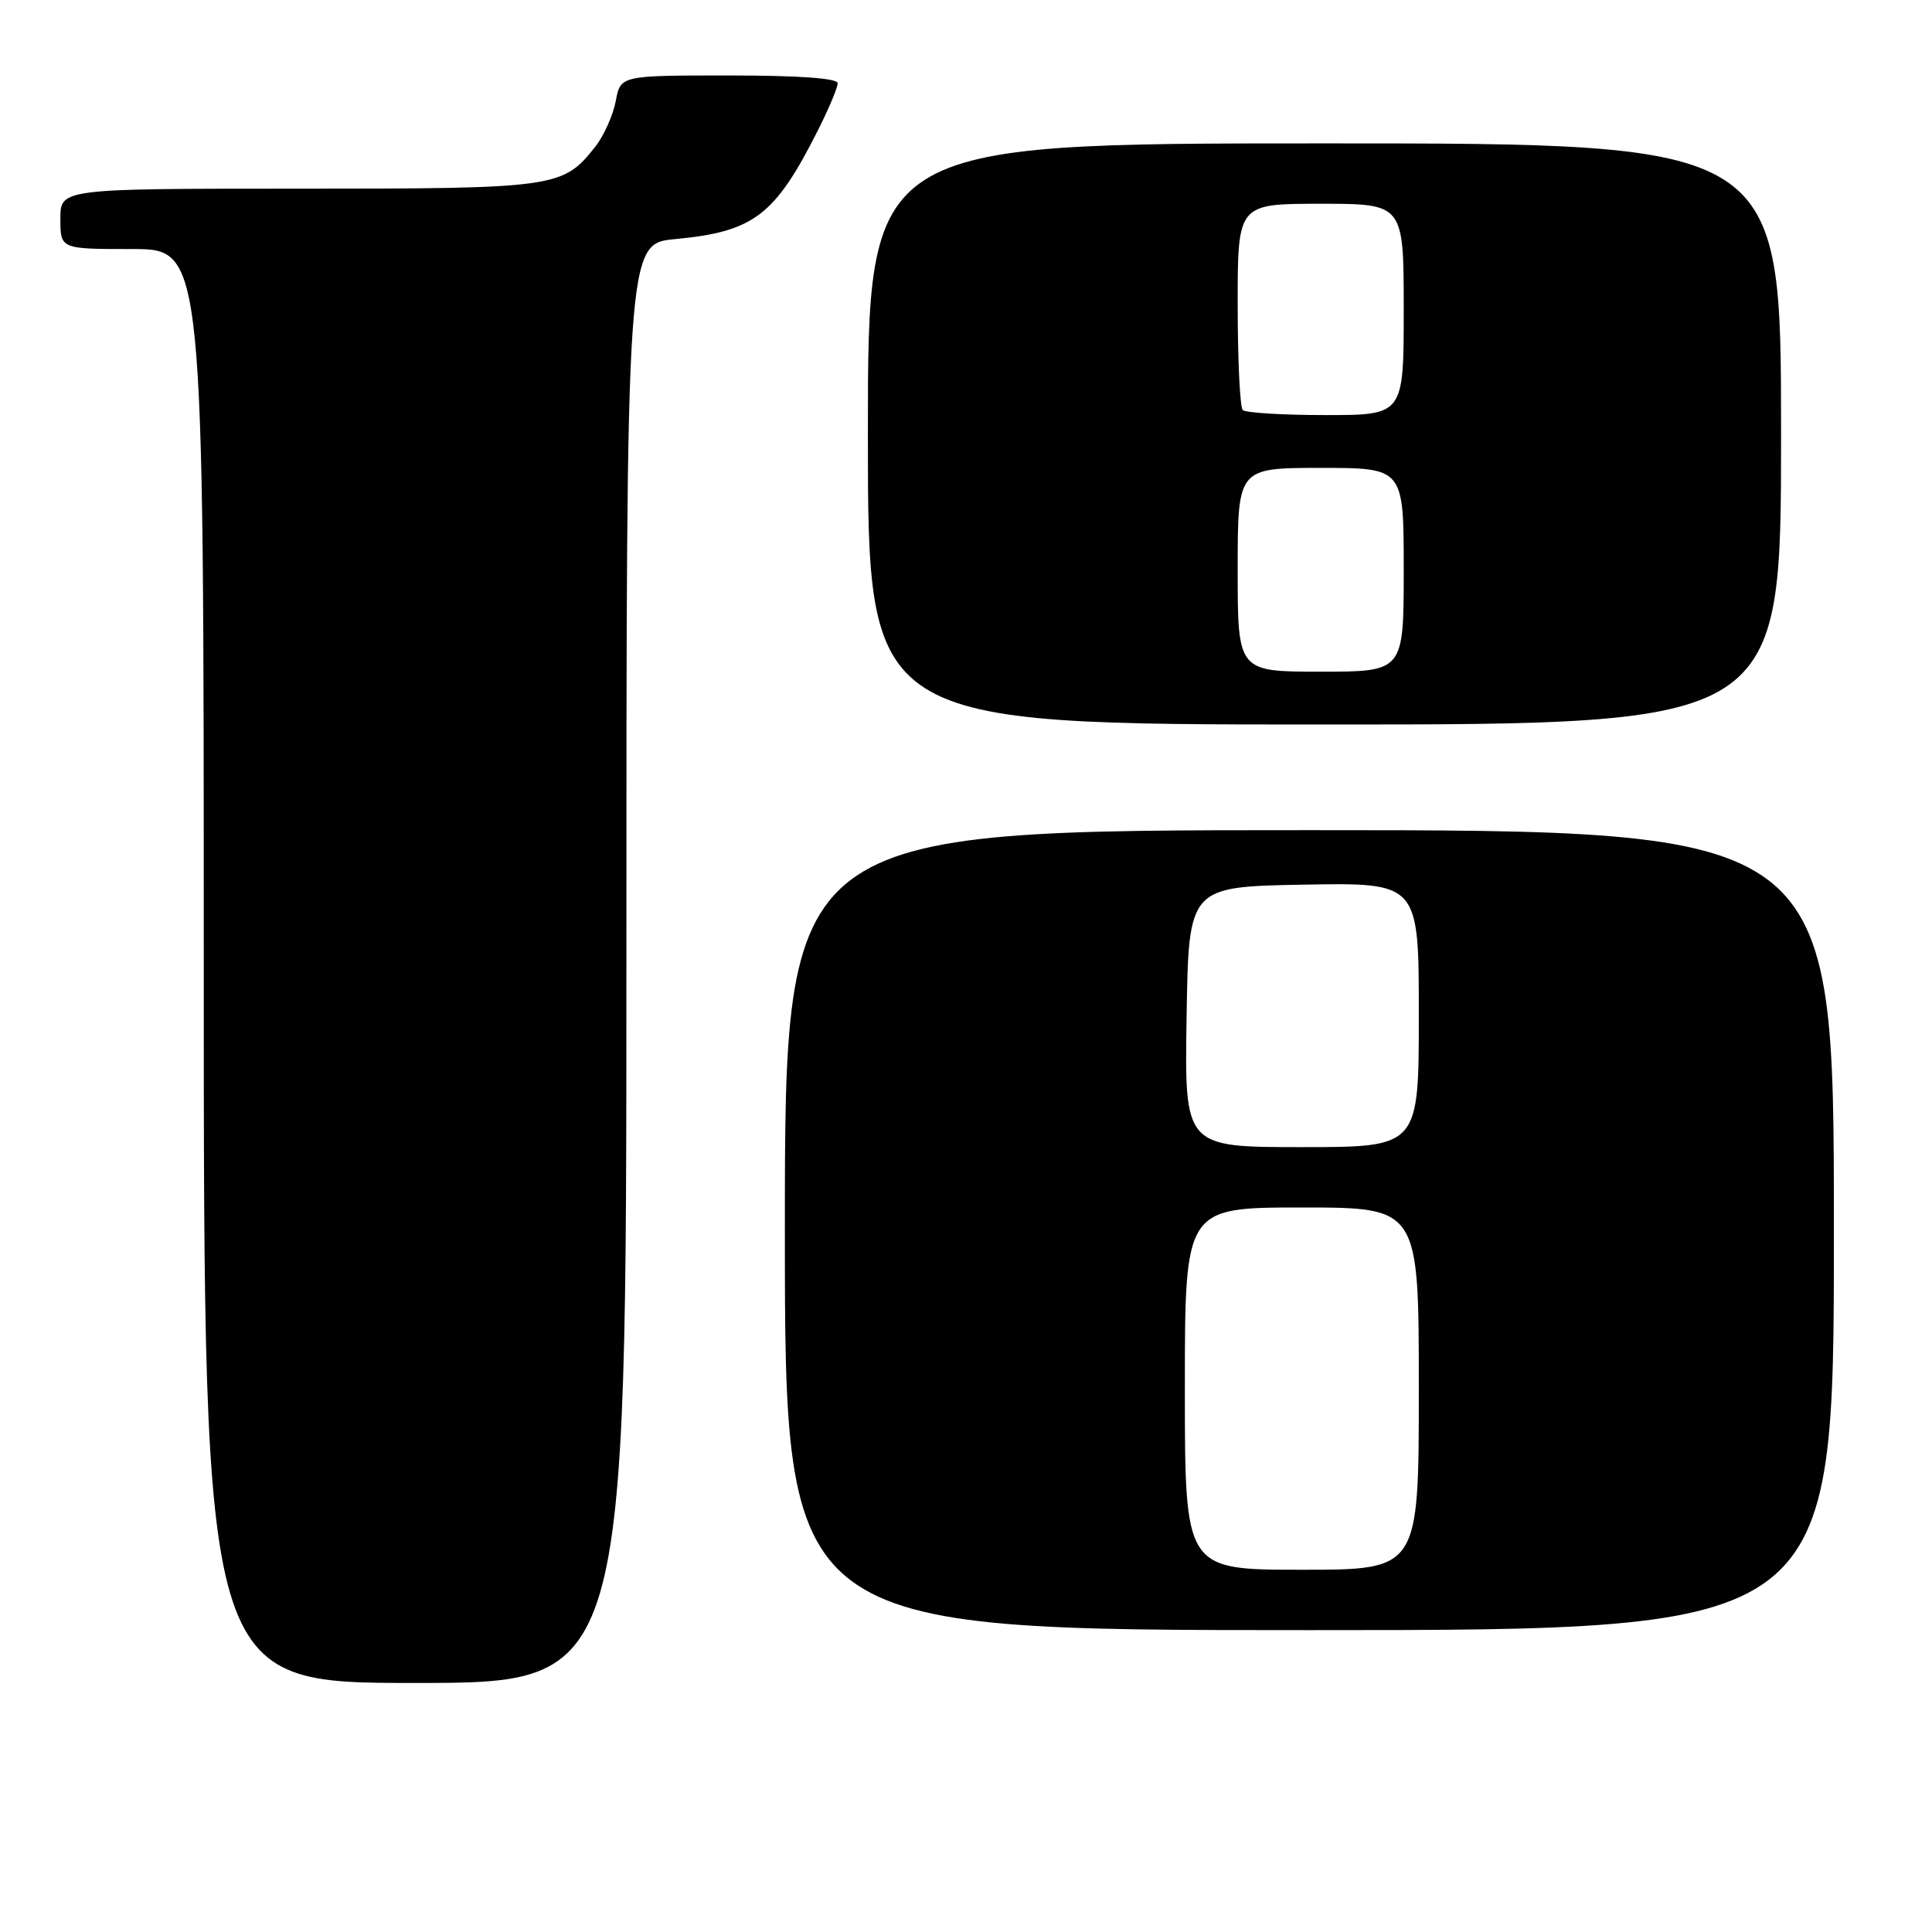 <?xml version="1.0" encoding="UTF-8" standalone="no"?>
<!DOCTYPE svg PUBLIC "-//W3C//DTD SVG 1.1//EN" "http://www.w3.org/Graphics/SVG/1.1/DTD/svg11.dtd" >
<svg xmlns="http://www.w3.org/2000/svg" xmlns:xlink="http://www.w3.org/1999/xlink" version="1.1" viewBox="0 0 256 256">
 <g >
 <path fill="currentColor"
d=" M 83.00 127.64 C 83.00 32.29 83.00 32.29 89.47 31.68 C 99.87 30.71 102.69 28.56 108.37 17.28 C 109.82 14.41 111.00 11.60 111.00 11.03 C 111.00 10.37 105.85 10.00 96.61 10.00 C 82.22 10.00 82.22 10.00 81.59 13.40 C 81.23 15.27 80.02 17.98 78.89 19.42 C 74.59 24.88 73.73 25.00 39.55 25.00 C 8.00 25.00 8.00 25.00 8.00 29.00 C 8.00 33.00 8.00 33.00 17.50 33.00 C 27.00 33.00 27.00 33.00 27.00 128.00 C 27.00 223.00 27.00 223.00 55.00 223.00 C 83.00 223.00 83.00 223.00 83.00 127.64 Z  M 243.00 163.00 C 243.00 110.00 243.00 110.00 173.50 110.00 C 104.00 110.00 104.00 110.00 104.00 163.00 C 104.00 216.00 104.00 216.00 173.50 216.00 C 243.00 216.00 243.00 216.00 243.00 163.00 Z  M 236.00 57.50 C 236.00 19.00 236.00 19.00 175.50 19.00 C 115.00 19.00 115.00 19.00 115.00 57.50 C 115.00 96.00 115.00 96.00 175.50 96.00 C 236.00 96.00 236.00 96.00 236.00 57.50 Z  M 157.00 184.00 C 157.00 160.00 157.00 160.00 172.50 160.00 C 188.00 160.00 188.00 160.00 188.00 184.00 C 188.00 208.00 188.00 208.00 172.50 208.00 C 157.00 208.00 157.00 208.00 157.00 184.00 Z  M 157.23 134.75 C 157.50 117.50 157.50 117.50 172.75 117.22 C 188.00 116.95 188.00 116.95 188.00 134.47 C 188.00 152.00 188.00 152.00 172.48 152.00 C 156.95 152.00 156.95 152.00 157.23 134.75 Z  M 164.00 75.50 C 164.00 62.00 164.00 62.00 175.00 62.00 C 186.00 62.00 186.00 62.00 186.00 75.50 C 186.00 89.00 186.00 89.00 175.00 89.00 C 164.00 89.00 164.00 89.00 164.00 75.50 Z  M 164.67 54.33 C 164.30 53.97 164.00 47.67 164.00 40.33 C 164.00 27.00 164.00 27.00 175.00 27.00 C 186.00 27.00 186.00 27.00 186.00 41.00 C 186.00 55.00 186.00 55.00 175.67 55.00 C 169.98 55.00 165.03 54.70 164.67 54.33 Z "/>
</g>
</svg>
